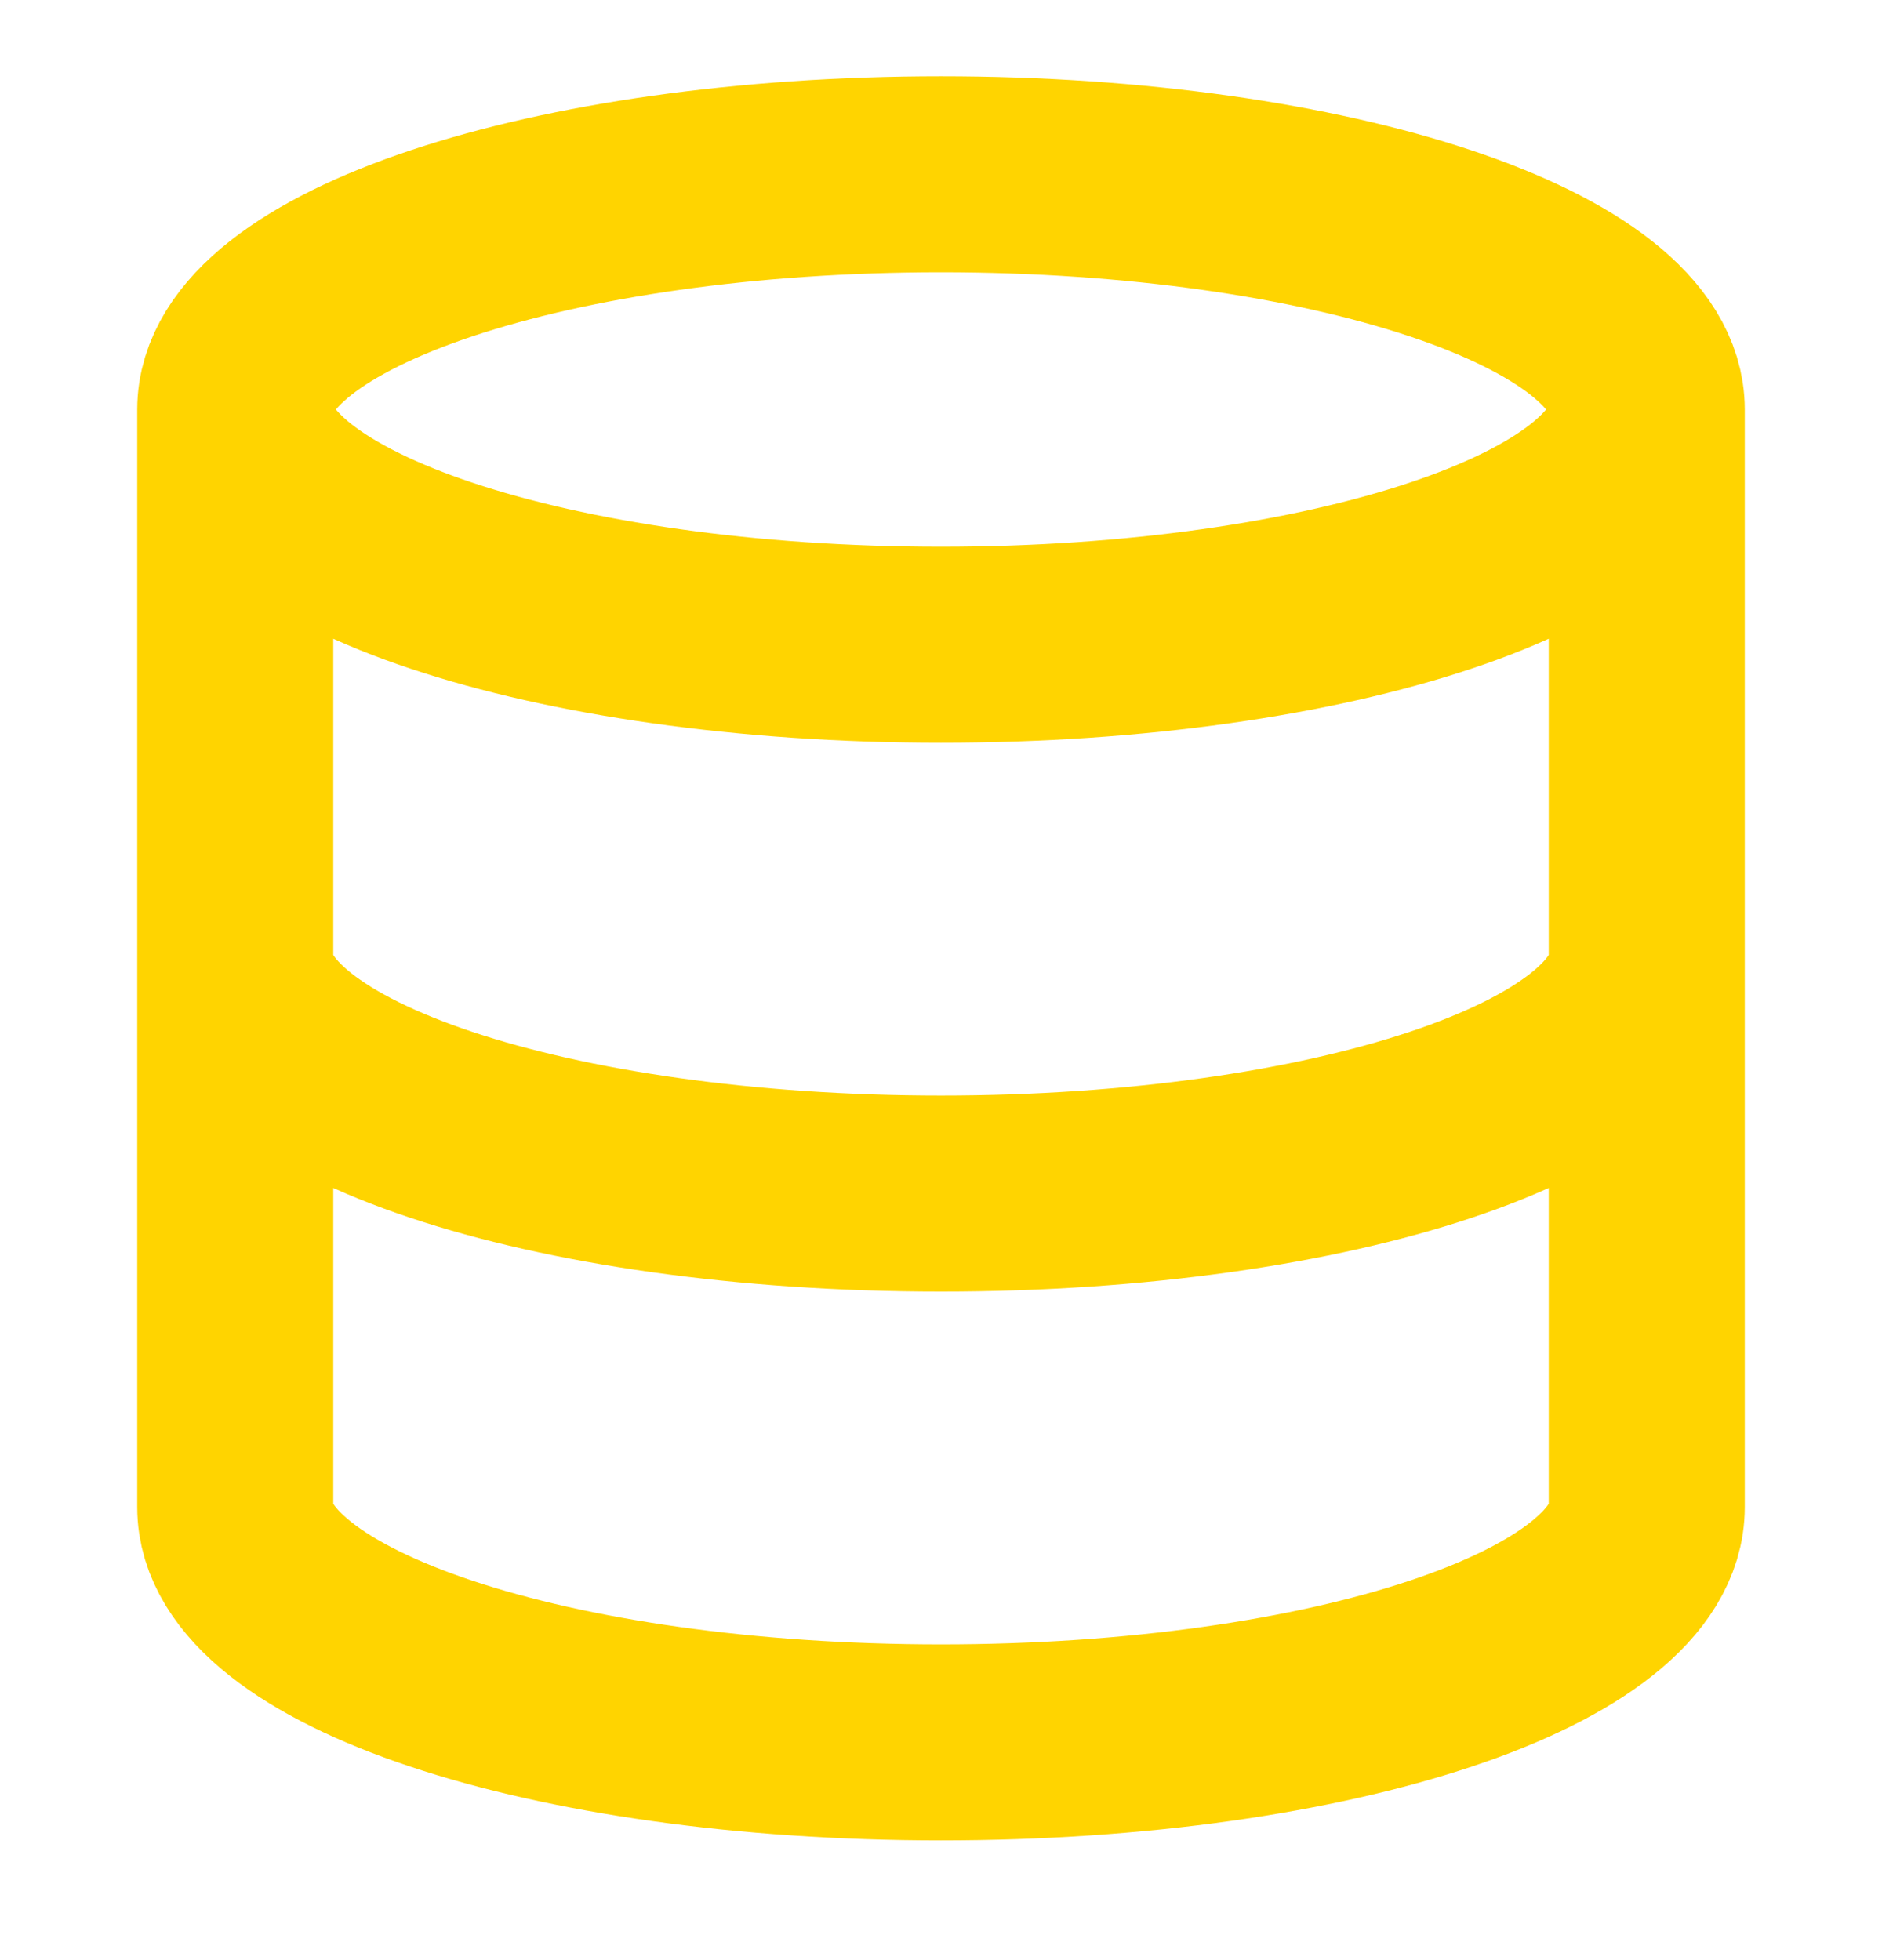 <svg width="24" height="25" viewBox="0 0 24 25" fill="none" xmlns="http://www.w3.org/2000/svg">
<g clip-path="url(#clip0_2226_1024)">
<path d="M21 5.223C21 6.88 16.971 8.223 12 8.223C7.029 8.223 3 6.88 3 5.223M21 5.223C21 3.566 16.971 2.223 12 2.223C7.029 2.223 3 3.566 3 5.223M21 5.223V19.223C21 20.883 17 22.223 12 22.223C7 22.223 3 20.883 3 19.223V5.223M21 12.223C21 13.883 17 15.223 12 15.223C7 15.223 3 13.883 3 12.223" stroke="#FFD400" stroke-width="2.5" stroke-linecap="round" stroke-linejoin="round"/>
</g>
<defs>
<clipPath id="clip0_2226_1024">
<rect width="24" height="24" fill="white" transform="translate(0 0.223)"/>
</clipPath>
</defs>
</svg>
